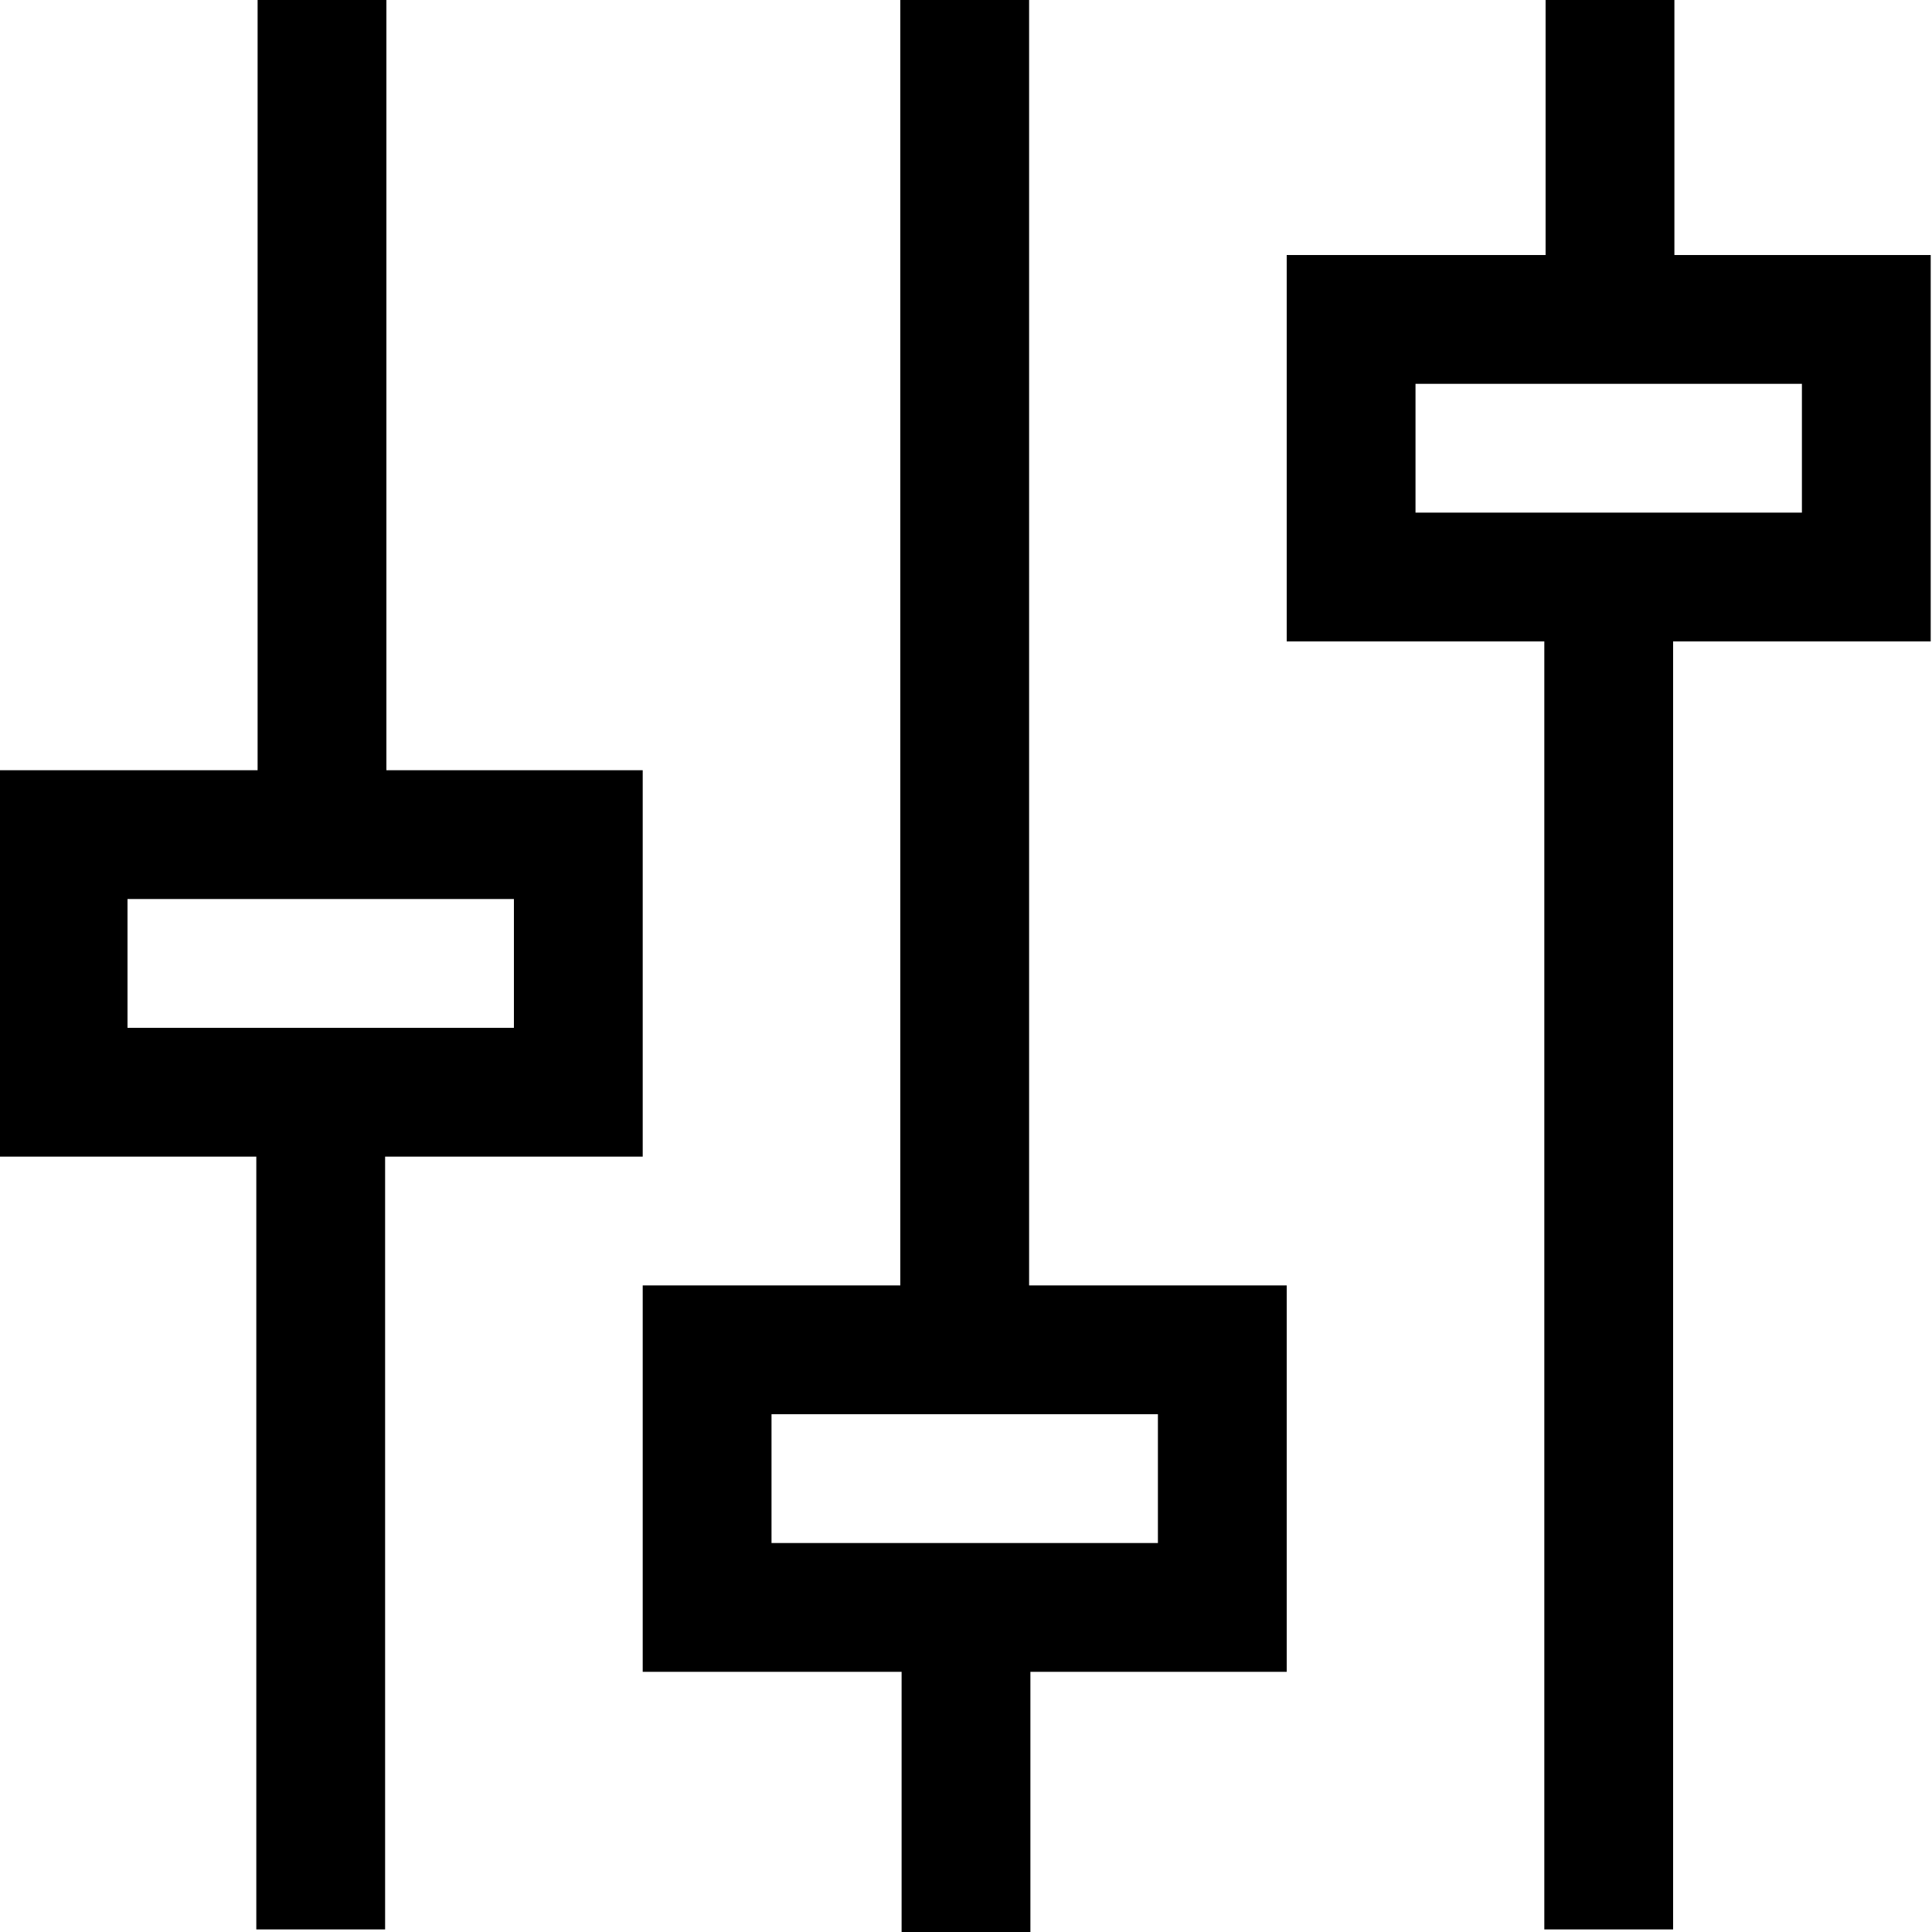 <svg viewBox="0 0 15 15" xmlns="http://www.w3.org/2000/svg"><path fill="none" stroke="#000" d="M7.5 12.5V15m5-15v2.49m-10-2.5l0 6.49m-.01 2v6.5m5-4.5V-.02m5 4.5v10.5m-2-10.5h4v-2h-4v2Zm-5 8h4v-2h-4v2Zm-5-4h4v-2h-4v2Z"/></svg>